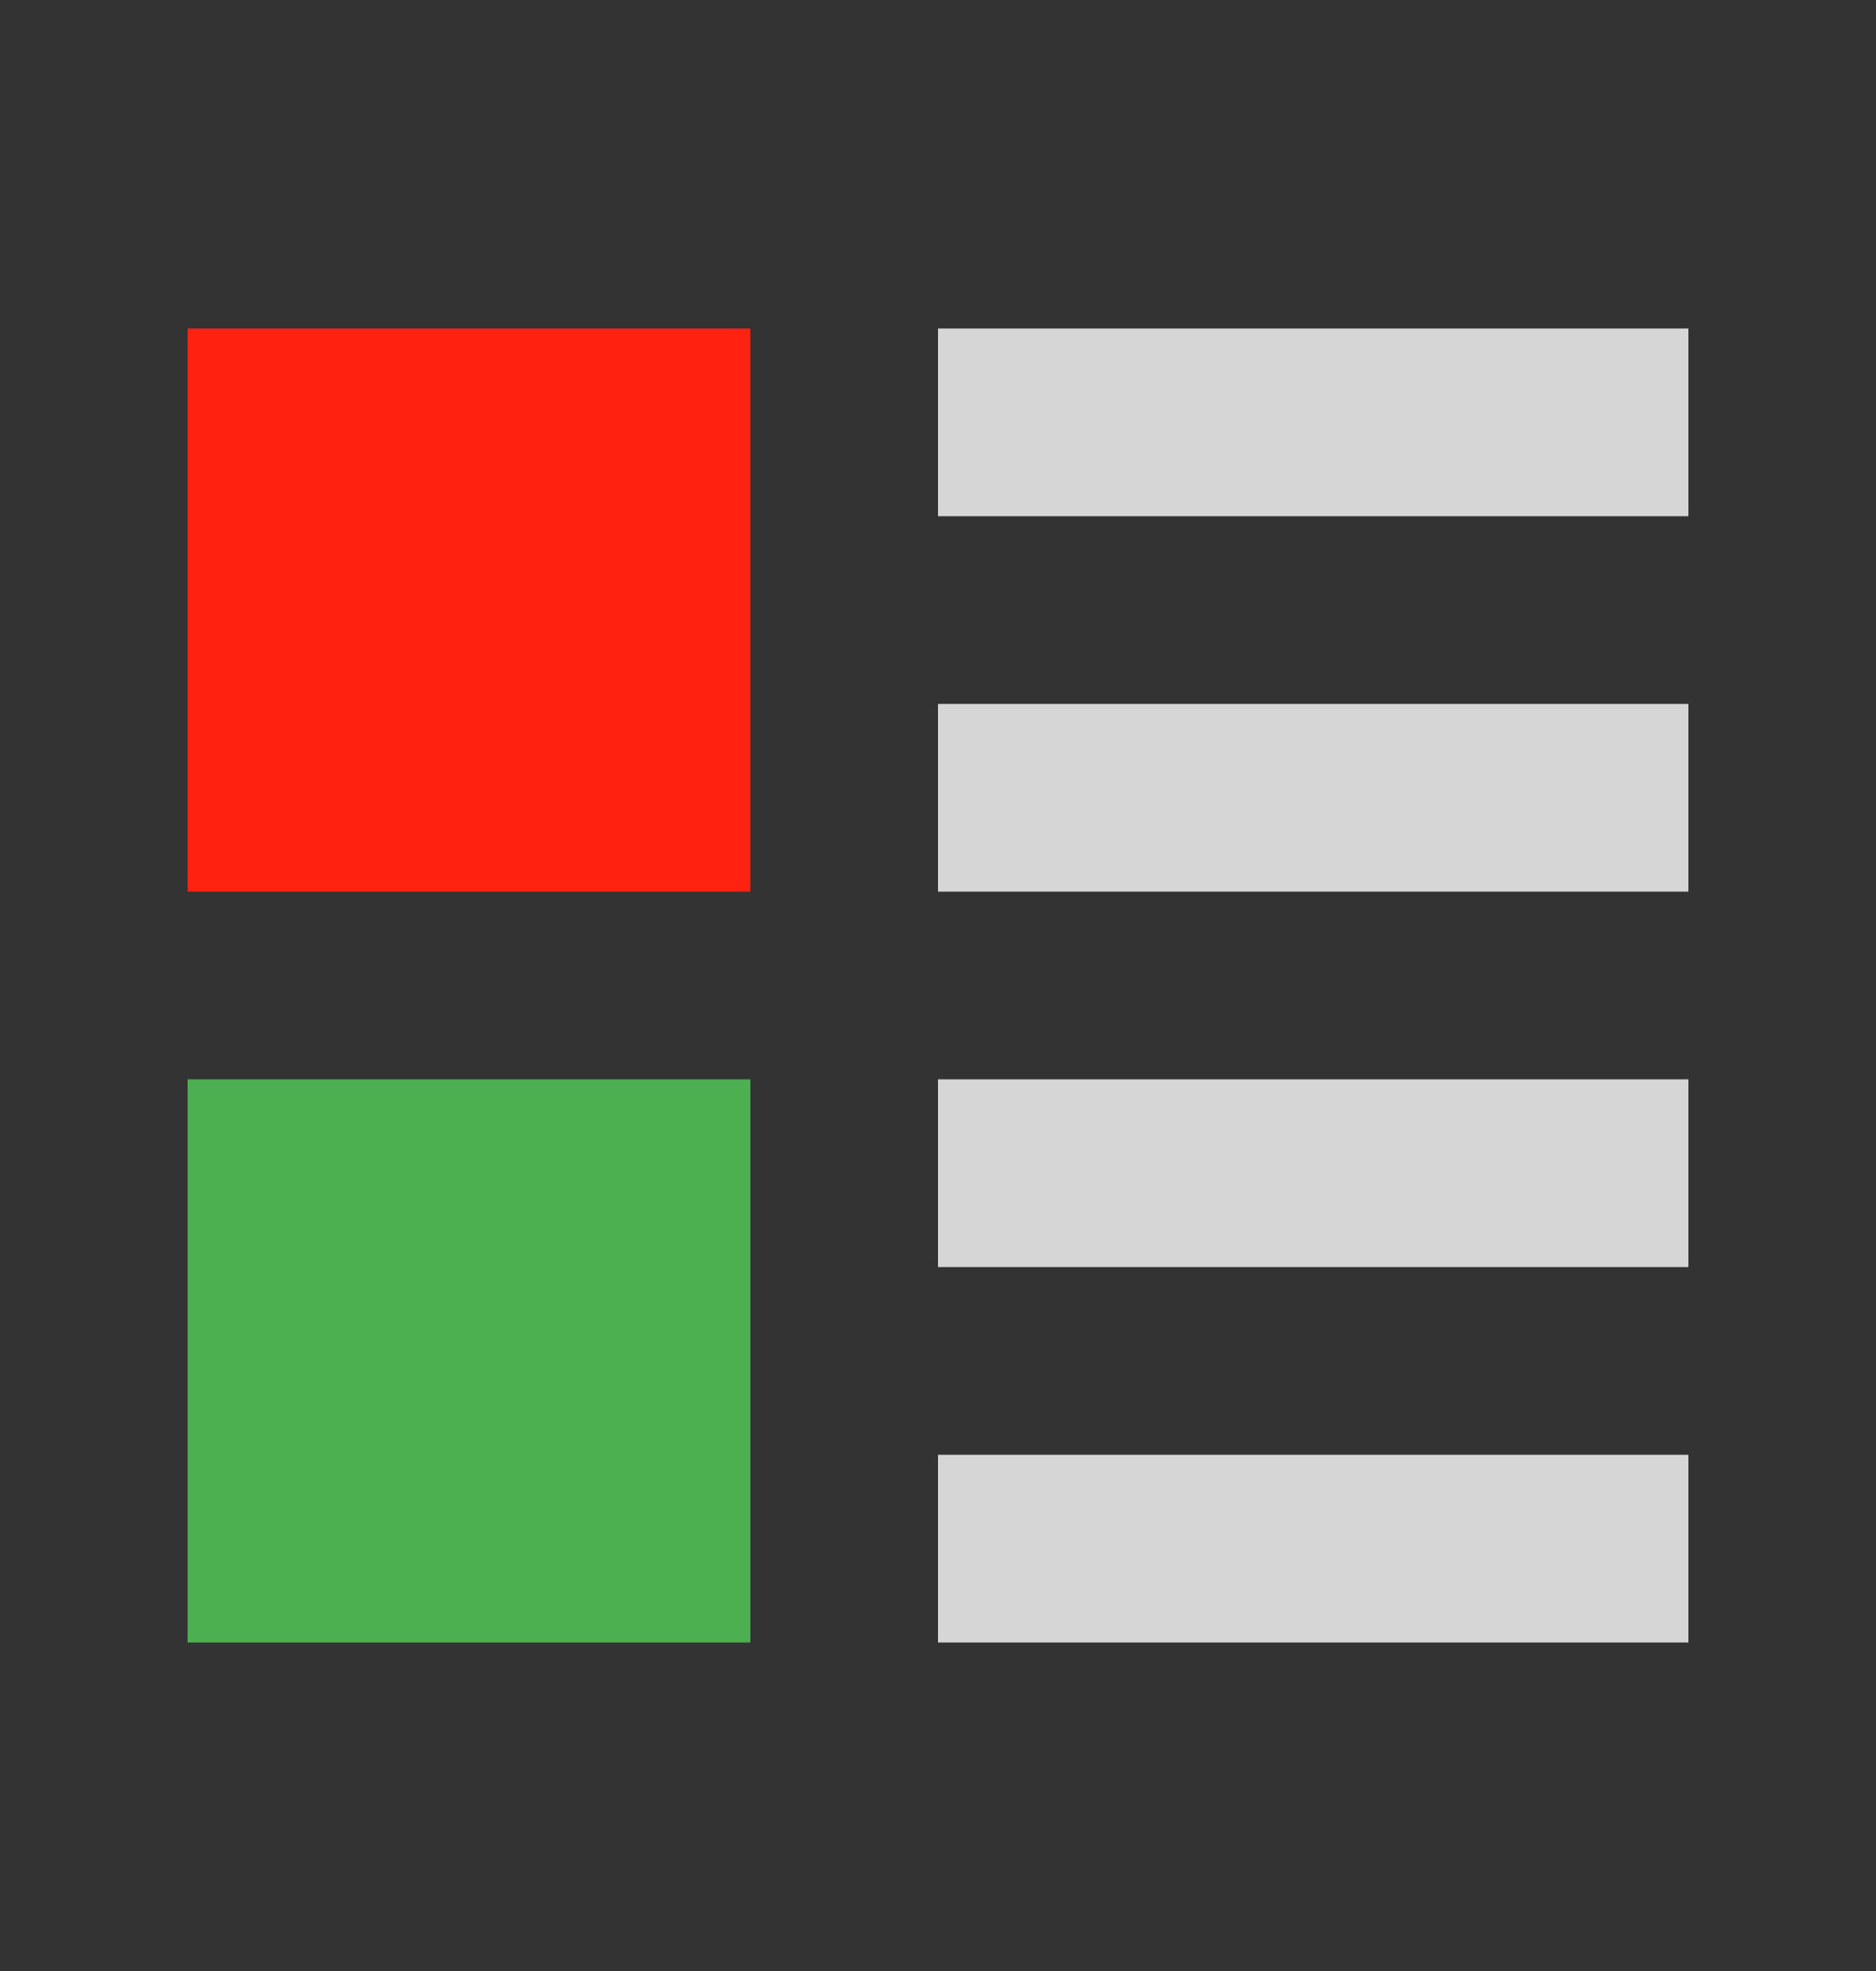 <svg width="20" height="21" viewBox="0 0 20 21" fill="none" xmlns="http://www.w3.org/2000/svg">
<rect x="0" y="0" width="20" height="21" fill="#333333" stroke="none"/>
<g id="icon-handicap-all-dark">
<path id="Vector" d="M8 3.5H2V9.5H8V3.5Z" fill="#FF2211"/>
<path id="Vector_2" d="M8 11.5H2V17.5H8V11.5Z" fill="#4CAF50"/>
<g id="Group" opacity="0.8">
<path id="Vector_3" d="M18 3.5H10V5.5H18V3.5Z" fill="white"/>
<path id="Vector_4" d="M18 7.5H10V9.5H18V7.5Z" fill="white"/>
<path id="Vector_5" d="M10 11.5H18V13.5H10V11.5Z" fill="white"/>
<path id="Vector_6" d="M10 15.5H18V17.5H10V15.5Z" fill="white"/>
</g>
</g>
</svg>
